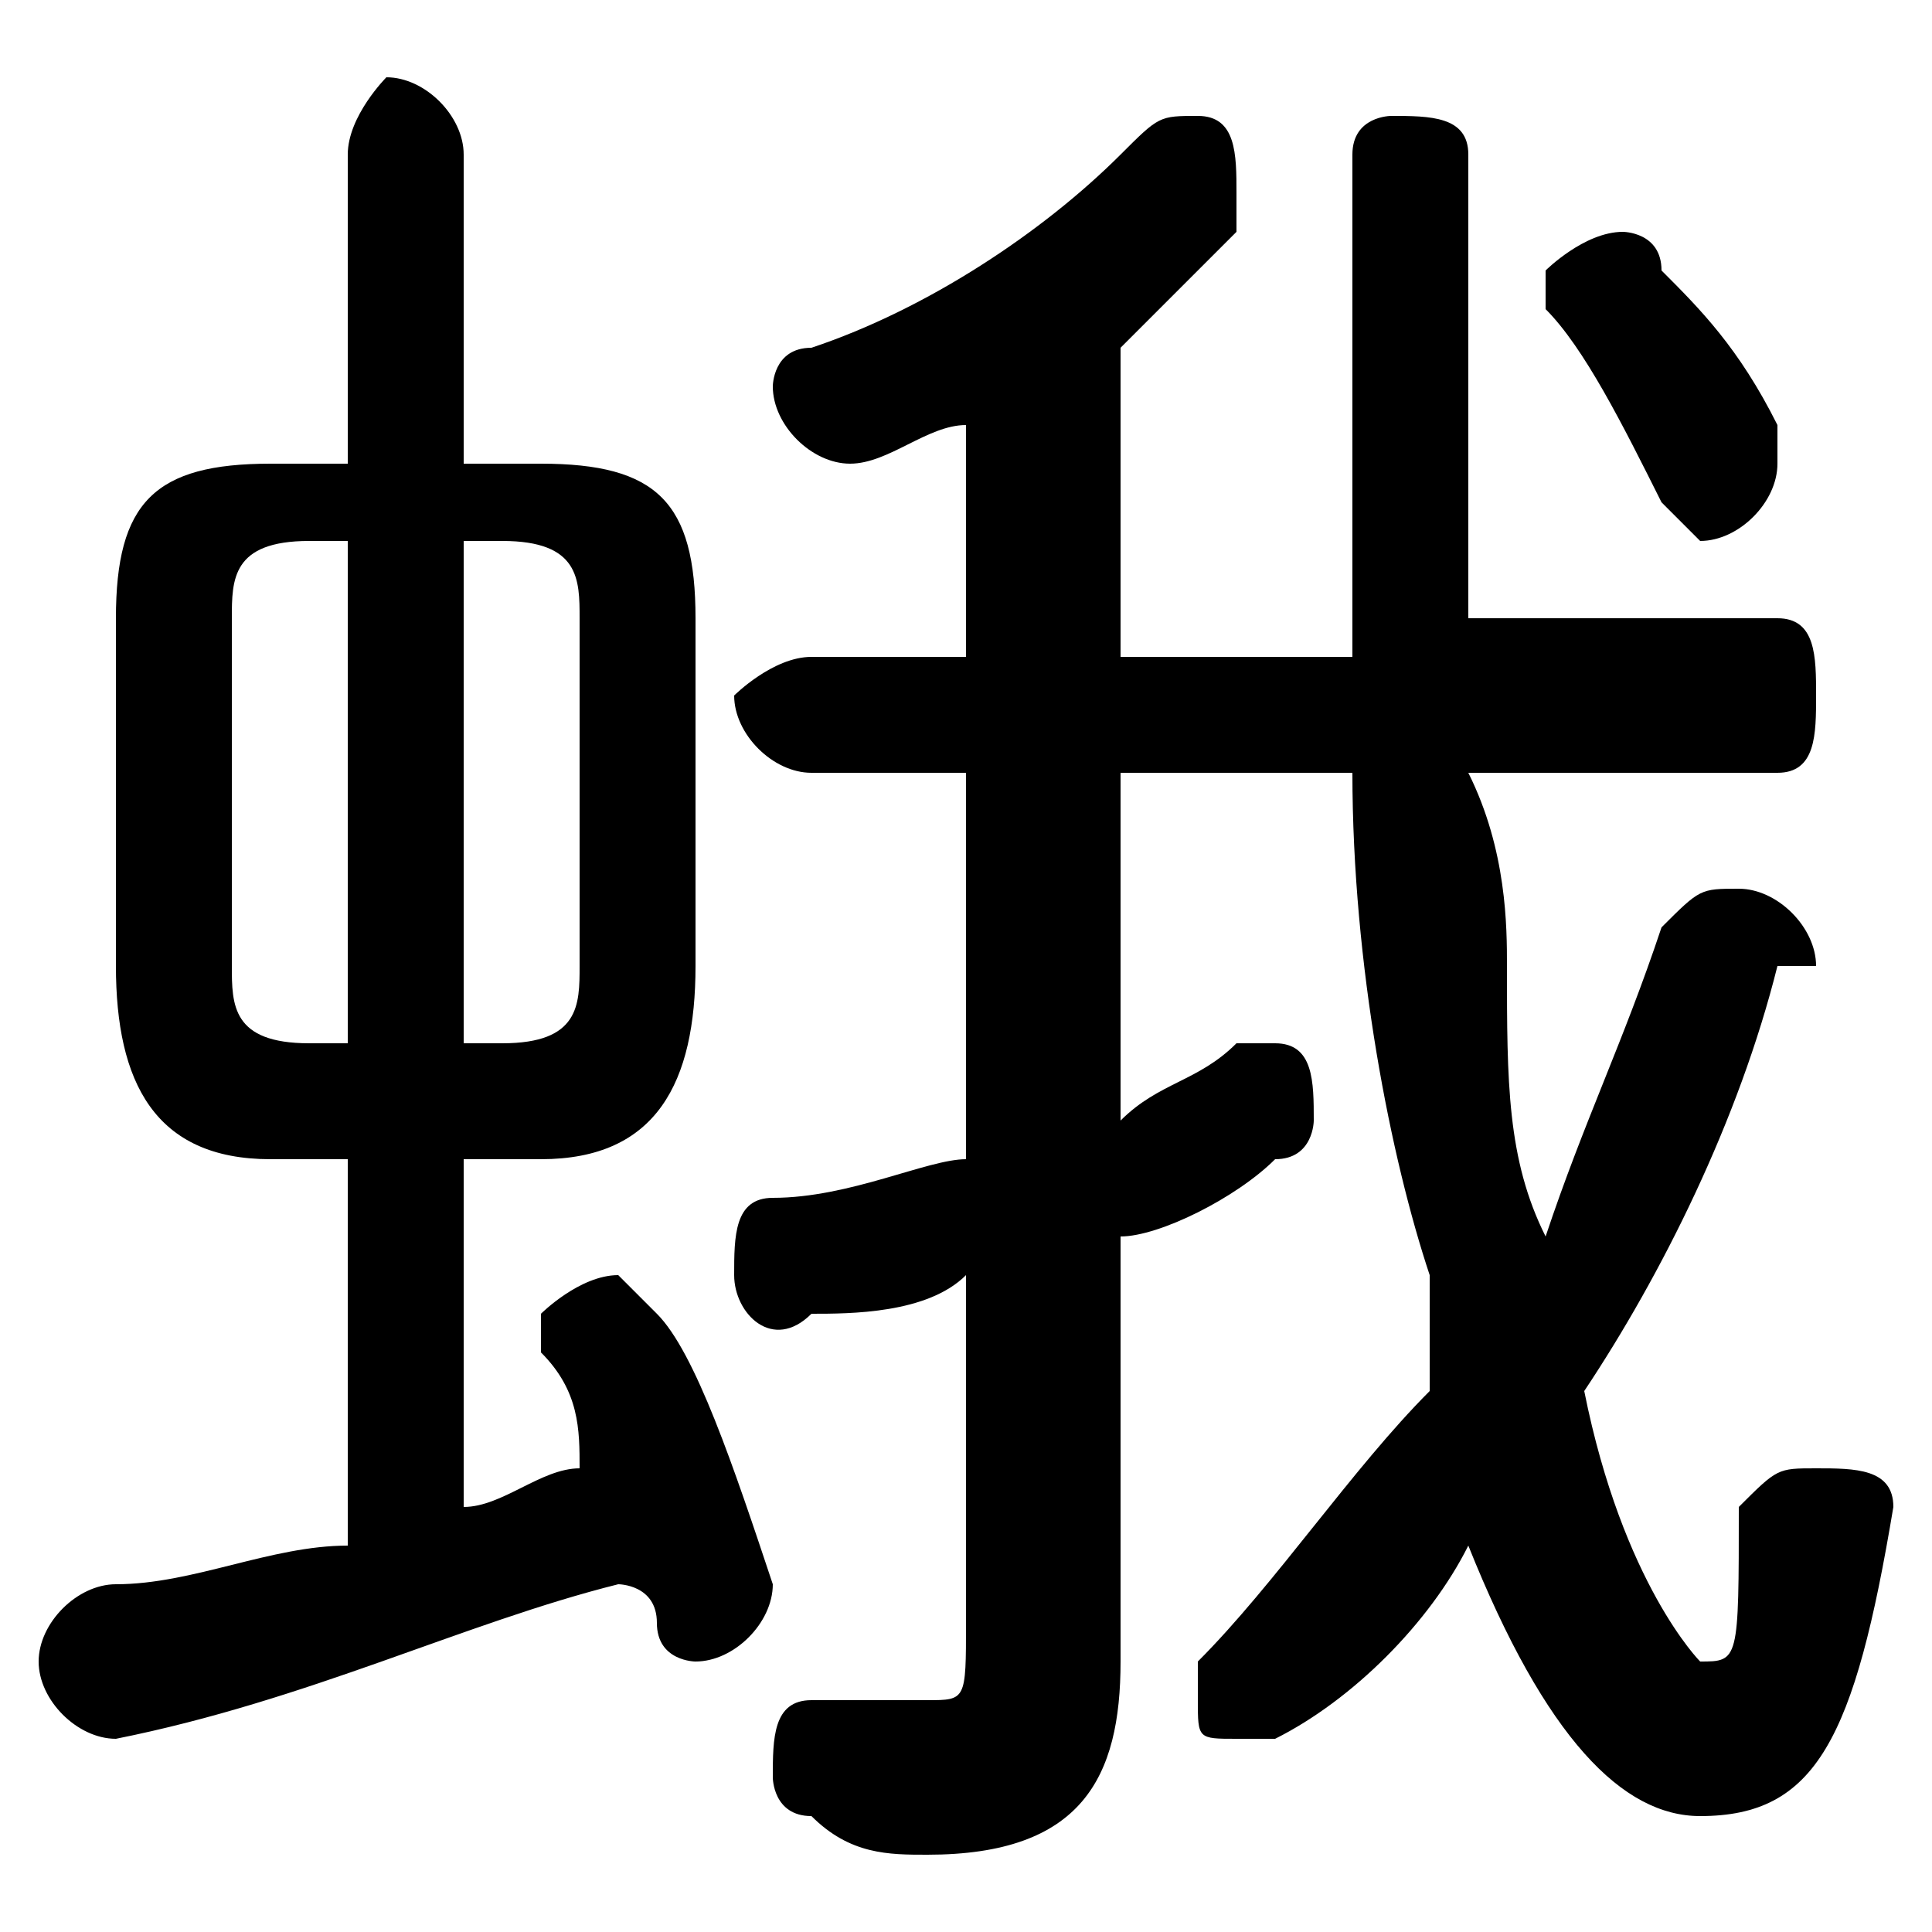 <svg xmlns="http://www.w3.org/2000/svg" viewBox="0 -44.0 50.0 50.0">
    <rect x="0" y="-44.0" width="50.0" height="50.0" fill="#808080" stroke="none"/>
    <g transform="scale(1, -1)">
        <!-- ボディの枠 -->
        <rect x="0" y="-6.0" width="50.0" height="50.0"
            stroke="white" fill="white"/>
        <!-- グリフ座標系の原点 -->
        <circle cx="0" cy="0" r="5" fill="white"/>
        <!-- グリフのアウトライン -->
        <g style="fill:black;stroke:#000000;stroke-width:0;stroke-linecap:round;stroke-linejoin:round;">
        <path d="M 14.0 14.0 C 17.0 14.0 18.0 16.0 18.0 19.0 L 18.0 28.0 C 18.0 31.0 17.0 32.0 14.0 32.0 L 12.0 32.0 L 12.0 40.0 C 12.0 41.0 11.0 42.0 10.0 42.0 C 10.0 42.0 9.0 41.0 9.0 40.0 L 9.0 32.0 L 7.0 32.0 C 4.0 32.0 3.0 31.0 3.0 28.0 L 3.0 19.0 C 3.0 16.0 4.0 14.0 7.0 14.0 L 9.0 14.0 L 9.0 4.0 C 7.0 4.0 5.0 3.0 3.0 3.0 C 2.0 3.0 1.0 2.0 1.0 1.0 C 1.0 0.0 2.0 -1.0 3.0 -1.0 C 8.0 0.0 12.0 2.0 16.0 3.0 C 16.0 3.0 17.0 3.0 17.0 2.0 C 17.0 1.0 18.0 1.0 18.0 1.0 C 19.0 1.0 20.0 2.0 20.0 3.0 C 20.0 3.0 20.0 3.0 20.0 3.0 C 19.0 6.0 18.0 9.0 17.0 10.0 C 16.0 11.0 16.0 11.0 16.0 11.0 C 15.0 11.0 14.0 10.0 14.0 10.0 C 14.0 9.0 14.0 9.0 14.0 9.0 C 15.0 8.0 15.0 7.0 15.0 6.0 C 14.0 6.0 13.0 5.0 12.0 5.0 L 12.0 14.0 Z M 12.0 17.0 L 12.0 30.0 L 13.0 30.0 C 15.0 30.0 15.0 29.0 15.0 28.0 L 15.0 19.0 C 15.0 18.0 15.0 17.0 13.0 17.0 Z M 9.0 30.0 L 9.0 17.0 L 8.0 17.0 C 6.0 17.0 6.0 18.0 6.0 19.0 L 6.0 28.0 C 6.0 29.0 6.0 30.0 8.0 30.0 Z M 46.0 24.0 C 47.0 24.0 47.0 25.0 47.0 26.0 C 47.0 27.0 47.0 28.0 46.0 28.0 L 38.0 28.0 C 38.0 31.0 38.0 35.0 38.0 40.0 C 38.0 41.0 37.0 41.0 36.0 41.0 C 36.0 41.0 35.0 41.0 35.0 40.0 C 35.0 36.0 35.0 32.0 35.0 27.0 L 29.0 27.0 L 29.0 35.0 C 30.0 36.0 31.0 37.0 32.0 38.0 C 32.0 38.0 32.0 39.0 32.0 39.0 C 32.0 40.0 32.0 41.0 31.0 41.0 C 30.0 41.0 30.0 41.0 29.0 40.0 C 27.0 38.0 24.0 36.0 21.0 35.0 C 20.0 35.0 20.0 34.0 20.0 34.0 C 20.0 33.0 21.0 32.0 22.0 32.0 C 22.0 32.0 22.0 32.0 22.0 32.0 C 23.0 32.0 24.0 33.0 25.0 33.0 L 25.0 27.0 L 21.0 27.0 C 20.0 27.0 19.0 26.0 19.0 26.0 C 19.0 25.0 20.0 24.0 21.0 24.0 L 25.0 24.0 L 25.0 14.0 C 24.0 14.0 22.0 13.0 20.0 13.0 C 19.0 13.0 19.0 12.0 19.0 11.0 C 19.0 10.0 20.0 9.0 21.0 10.0 C 22.0 10.0 24.0 10.0 25.0 11.0 L 25.0 2.0 C 25.0 0.0 25.0 -0.0 24.0 -0.0 C 23.0 -0.0 22.0 -0.0 21.0 -0.0 C 20.0 0.0 20.0 -1.0 20.0 -2.0 C 20.0 -2.0 20.0 -3.0 21.0 -3.0 C 22.0 -4.0 23.0 -4.0 24.0 -4.0 C 28.0 -4.0 29.0 -2.0 29.0 1.0 L 29.0 12.0 C 30.0 12.0 32.0 13.0 33.0 14.0 C 34.0 14.0 34.0 15.0 34.0 15.0 C 34.0 16.0 34.0 17.0 33.0 17.0 C 32.0 17.0 32.0 17.0 32.0 17.0 C 31.0 16.0 30.0 16.0 29.0 15.0 L 29.0 24.0 L 35.0 24.0 C 35.0 19.0 36.0 14.0 37.0 11.0 C 37.0 10.0 37.0 9.0 37.0 8.0 C 35.0 6.0 33.0 3.0 31.0 1.0 C 31.0 1.0 31.0 1.0 31.0 0.0 C 31.0 -1.0 31.0 -1.0 32.0 -1.0 C 32.0 -1.0 33.0 -1.0 33.0 -1.0 C 35.0 0.0 37.0 2.0 38.0 4.0 C 40.0 -1.0 42.0 -3.0 44.0 -3.0 C 47.0 -3.0 48.0 -1.0 49.0 5.0 C 49.0 6.0 48.0 6.0 47.0 6.0 C 46.0 6.0 46.0 6.0 45.0 5.0 C 45.0 1.0 45.0 1.0 44.0 1.0 C 44.0 1.0 42.0 3.0 41.0 8.0 C 43.0 11.0 45.0 15.0 46.0 19.0 C 47.0 19.0 47.0 19.0 47.0 19.0 C 47.0 20.0 46.0 21.0 45.0 21.0 C 44.0 21.0 44.0 21.0 43.0 20.0 C 42.0 17.0 41.0 15.0 40.0 12.0 C 39.0 14.0 39.0 16.0 39.0 19.0 C 39.0 20.0 39.0 22.0 38.0 24.0 Z M 43.0 37.0 C 43.0 38.0 42.0 38.0 42.0 38.0 C 41.0 38.0 40.0 37.0 40.0 37.0 C 40.0 36.0 40.0 36.0 40.0 36.0 C 41.0 35.0 42.0 33.0 43.0 31.0 C 43.0 31.0 44.0 30.0 44.0 30.0 C 45.0 30.0 46.0 31.0 46.0 32.0 C 46.0 33.0 46.0 33.0 46.0 33.0 C 45.0 35.0 44.0 36.0 43.0 37.0 Z"/>
    </g>
    </g>
</svg>
